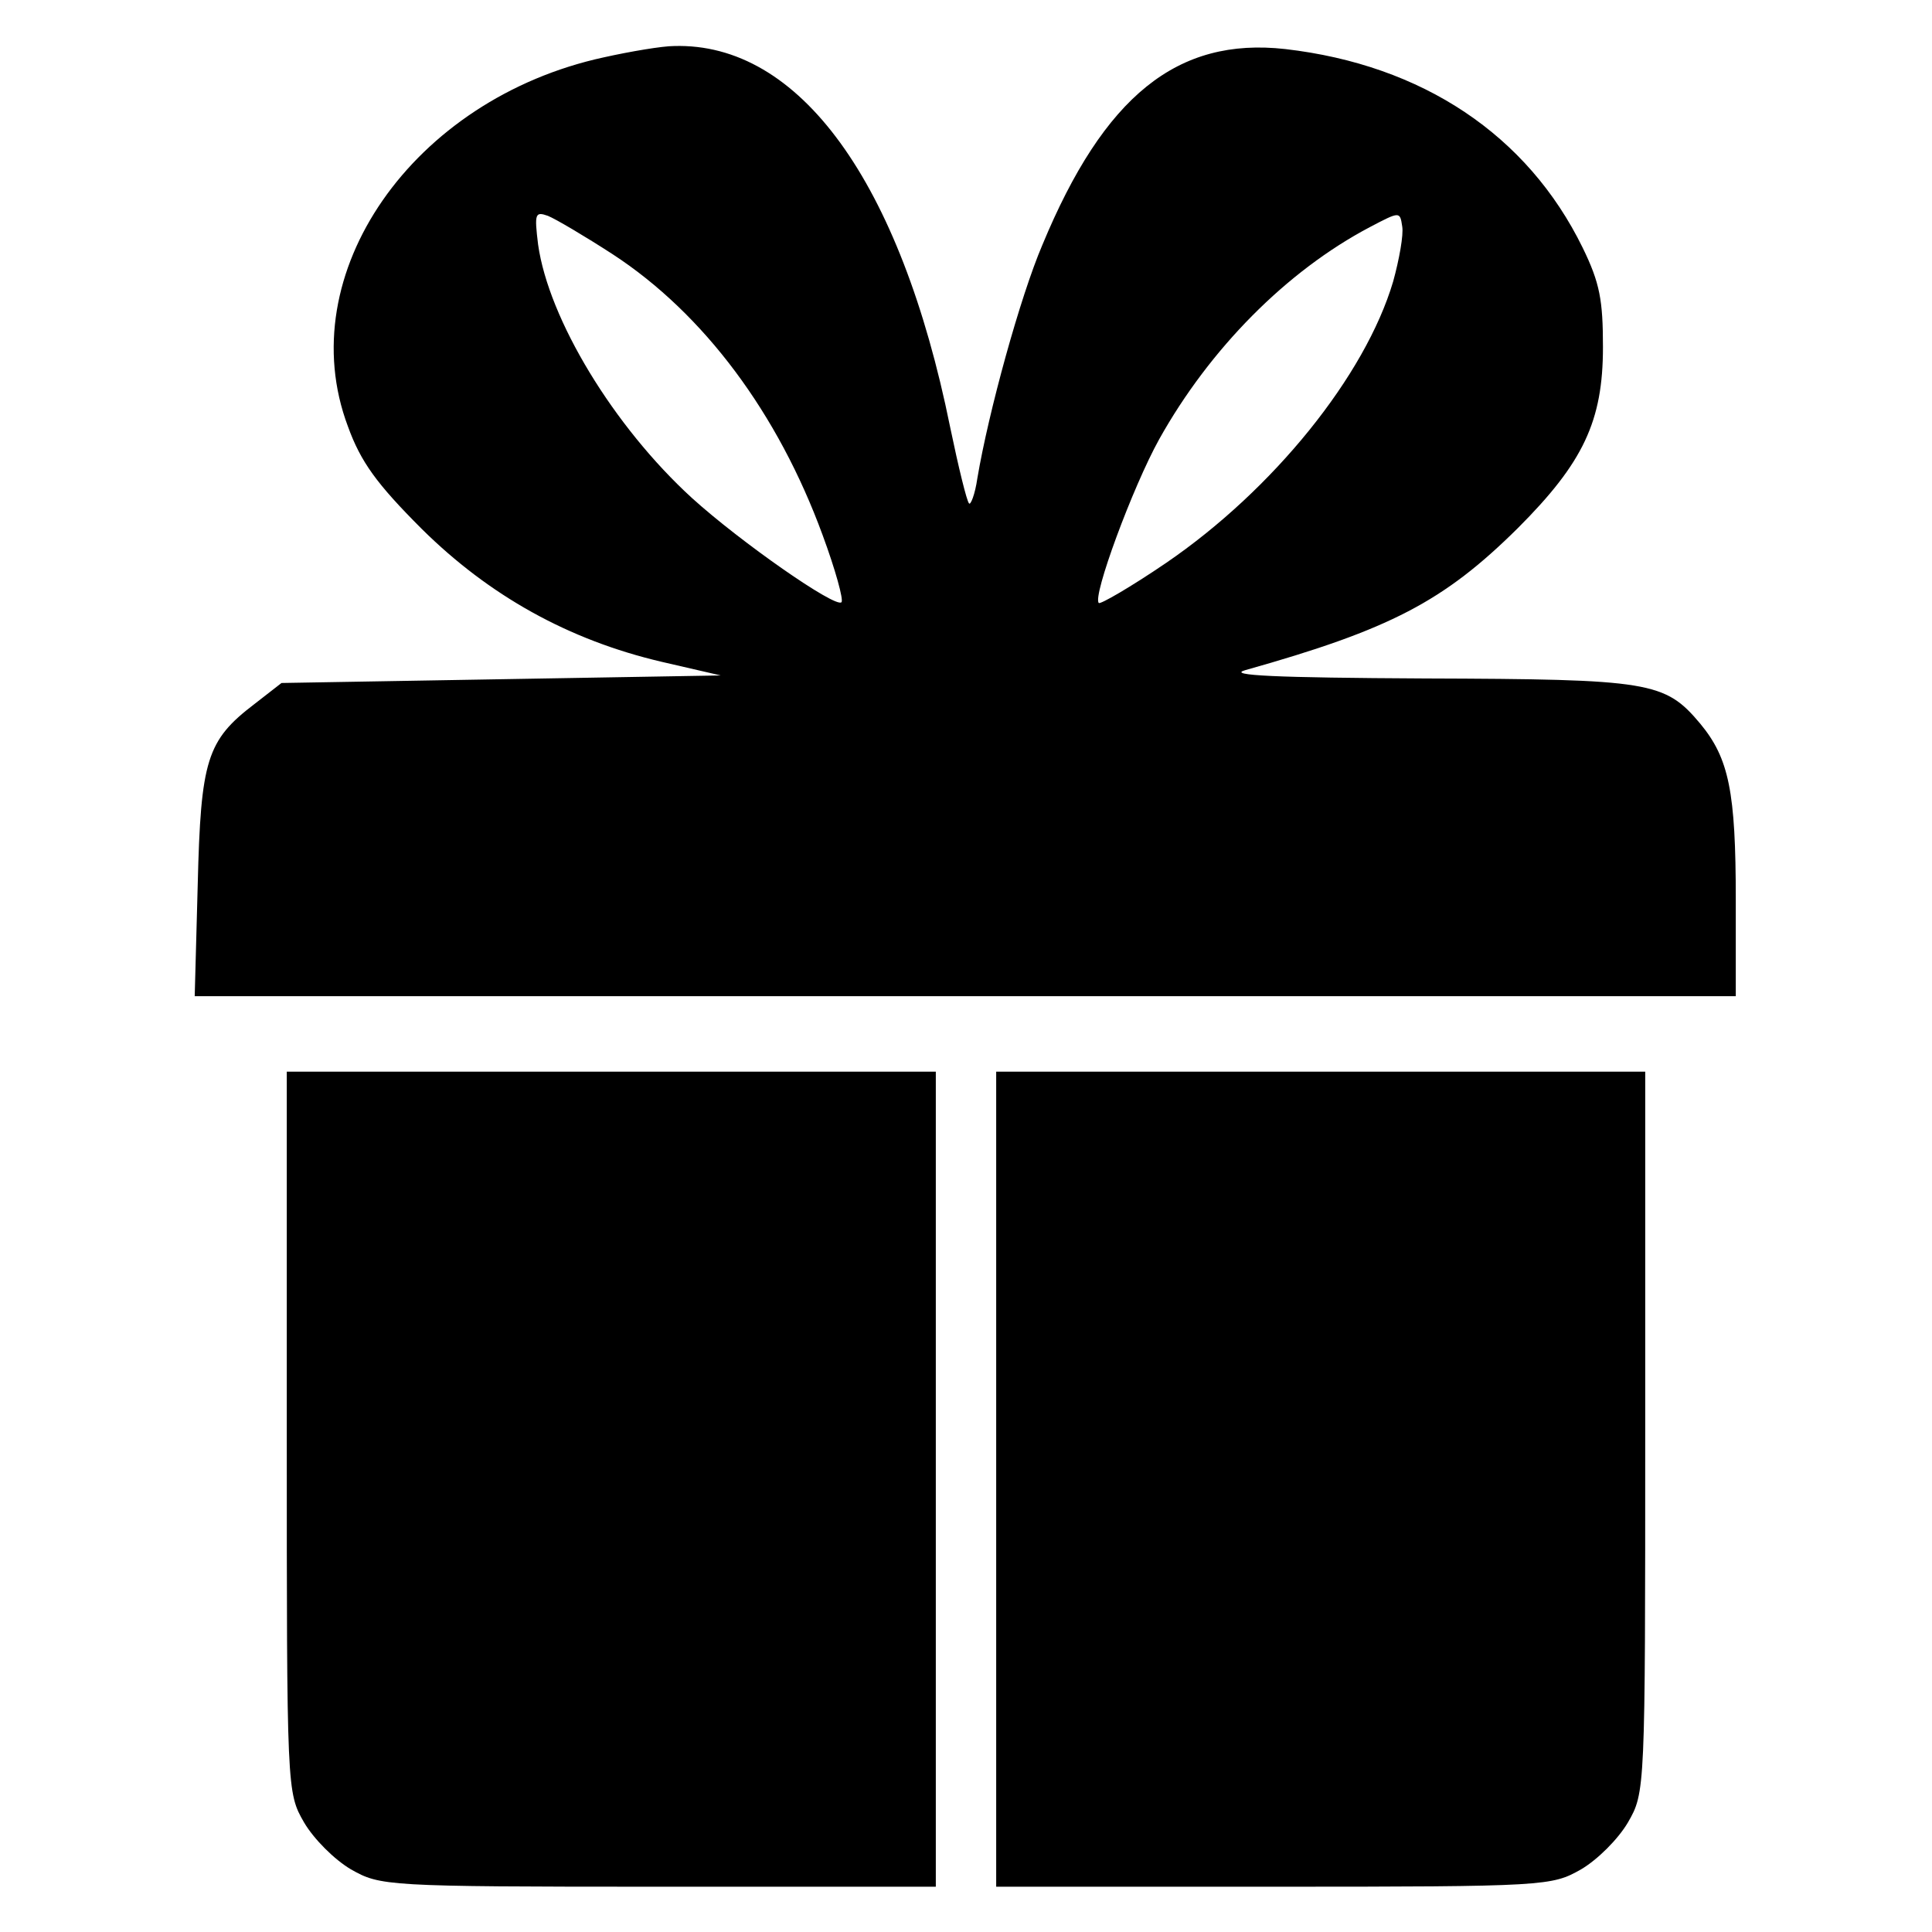 <?xml version="1.0" standalone="no"?>
<!DOCTYPE svg PUBLIC "-//W3C//DTD SVG 20010904//EN"
 "http://www.w3.org/TR/2001/REC-SVG-20010904/DTD/svg10.dtd">
<svg version="1.0" xmlns="http://www.w3.org/2000/svg"
 width="256pt" height="256pt" viewBox="0 0 256 256"
 preserveAspectRatio="xMidYMid meet">

<g transform="translate(0,256) scale(0.1,-0.1)"
fill="#000000" stroke="none">
<path d="M800 2484 c-253 -55 -415 -287 -339 -489 17 -47 38 -76 98 -136 89
-88 194 -147 318 -176 l78 -18 -291 -5 -291 -5 -36 -28 c-63 -48 -71 -74 -75
-239 l-4 -148 1021 0 1021 0 0 128 c0 143 -9 187 -47 233 -47 56 -66 59 -365
60 -198 1 -263 4 -238 11 192 54 263 91 361 188 87 87 113 142 113 240 0 62
-4 85 -27 132 -73 149 -212 242 -394 263 -143 16 -240 -62 -322 -260 -29 -68
-71 -220 -86 -309 -3 -21 -9 -36 -11 -33 -3 3 -14 48 -25 101 -66 326 -200
510 -366 505 -15 0 -57 -7 -93 -15z m12 -261 c121 -79 219 -211 278 -372 17
-46 28 -86 25 -89 -8 -8 -134 80 -198 138 -104 95 -190 237 -204 336 -5 41 -4
44 13 38 10 -4 49 -27 86 -51z m1034 -36 c-37 -125 -159 -276 -301 -373 -47
-32 -87 -55 -89 -53 -9 8 45 154 80 217 67 120 169 223 279 281 40 21 40 21
43 1 2 -11 -4 -44 -12 -73z"/>
<path d="M380 663 c0 -477 0 -478 23 -518 13 -22 40 -49 62 -62 39 -22 45 -23
408 -23 l367 0 0 540 0 540 -430 0 -430 0 0 -477z"/>
<path d="M1320 600 l0 -540 368 0 c362 0 368 1 407 23 22 13 49 40 62 62 23
40 23 41 23 518 l0 477 -430 0 -430 0 0 -540z"/>
</g>
</svg>
